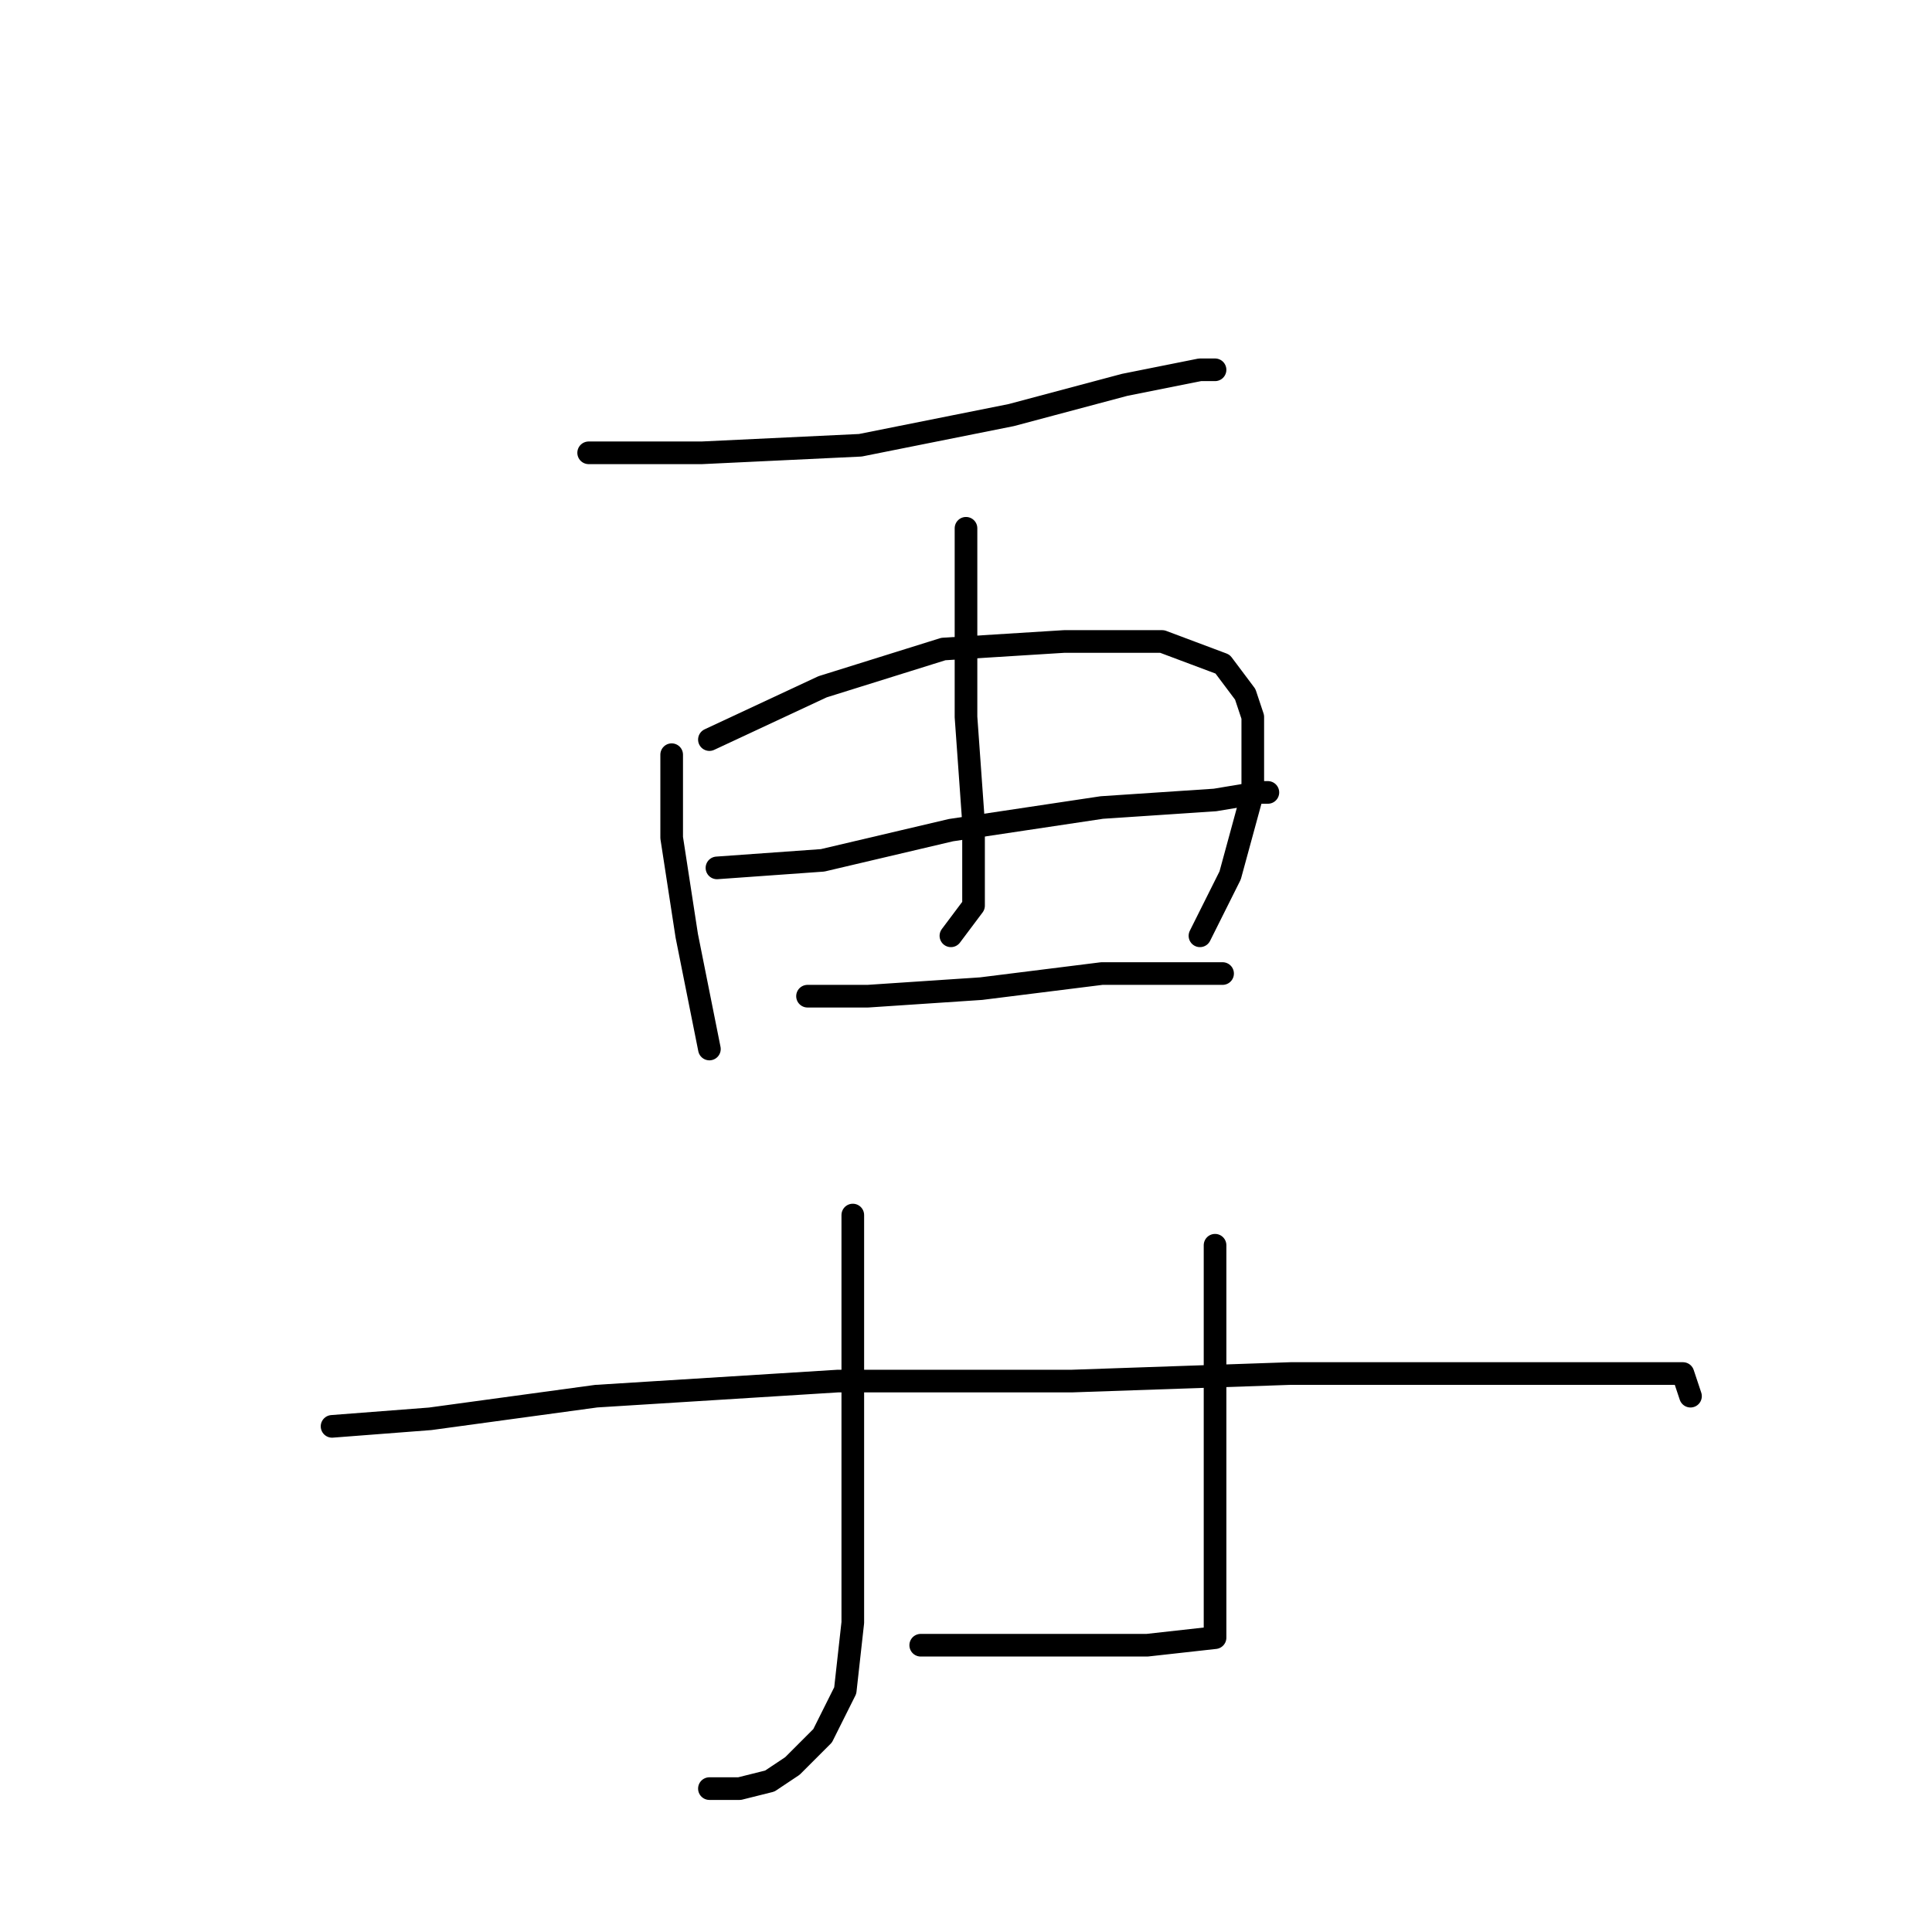 <?xml version="1.0" standalone="no"?>
    <svg width="256" height="256" xmlns="http://www.w3.org/2000/svg" version="1.1">
    <polyline stroke="black" stroke-width="3" stroke-linecap="round" fill="transparent" stroke-linejoin="round" points="78 60 93 60 114 59 134 55 149 51 159 49 161 49 160 49 160 49 " />
        <polyline stroke="black" stroke-width="3" stroke-linecap="round" fill="transparent" stroke-linejoin="round" points="128 70 128 81 128 95 129 109 129 120 126 124 126 124 " />
        <polyline stroke="black" stroke-width="3" stroke-linecap="round" fill="transparent" stroke-linejoin="round" points="89 100 89 111 91 124 93 134 94 139 94 139 " />
        <polyline stroke="black" stroke-width="3" stroke-linecap="round" fill="transparent" stroke-linejoin="round" points="94 98 109 91 125 86 141 85 154 85 162 88 165 92 166 95 166 105 163 116 159 124 159 124 " />
        <polyline stroke="black" stroke-width="3" stroke-linecap="round" fill="transparent" stroke-linejoin="round" points="95 115 109 114 126 110 146 107 161 106 167 105 168 105 168 105 " />
        <polyline stroke="black" stroke-width="3" stroke-linecap="round" fill="transparent" stroke-linejoin="round" points="107 132 115 132 130 131 146 129 159 129 162 129 162 129 " />
        <polyline stroke="black" stroke-width="3" stroke-linecap="round" fill="transparent" stroke-linejoin="round" points="113 161 113 173 113 188 113 202 113 215 112 224 109 230 105 234 102 236 98 237 94 237 94 237 " />
        <polyline stroke="black" stroke-width="3" stroke-linecap="round" fill="transparent" stroke-linejoin="round" points="161 165 161 181 161 197 161 209 161 212 161 214 161 216 161 217 152 218 135 218 122 218 122 218 " />
        <polyline stroke="black" stroke-width="3" stroke-linecap="round" fill="transparent" stroke-linejoin="round" points="44 189 57 188 79 185 111 183 142 183 171 182 195 182 209 182 217 182 221 182 223 182 224 185 224 185 " />
        </svg>
